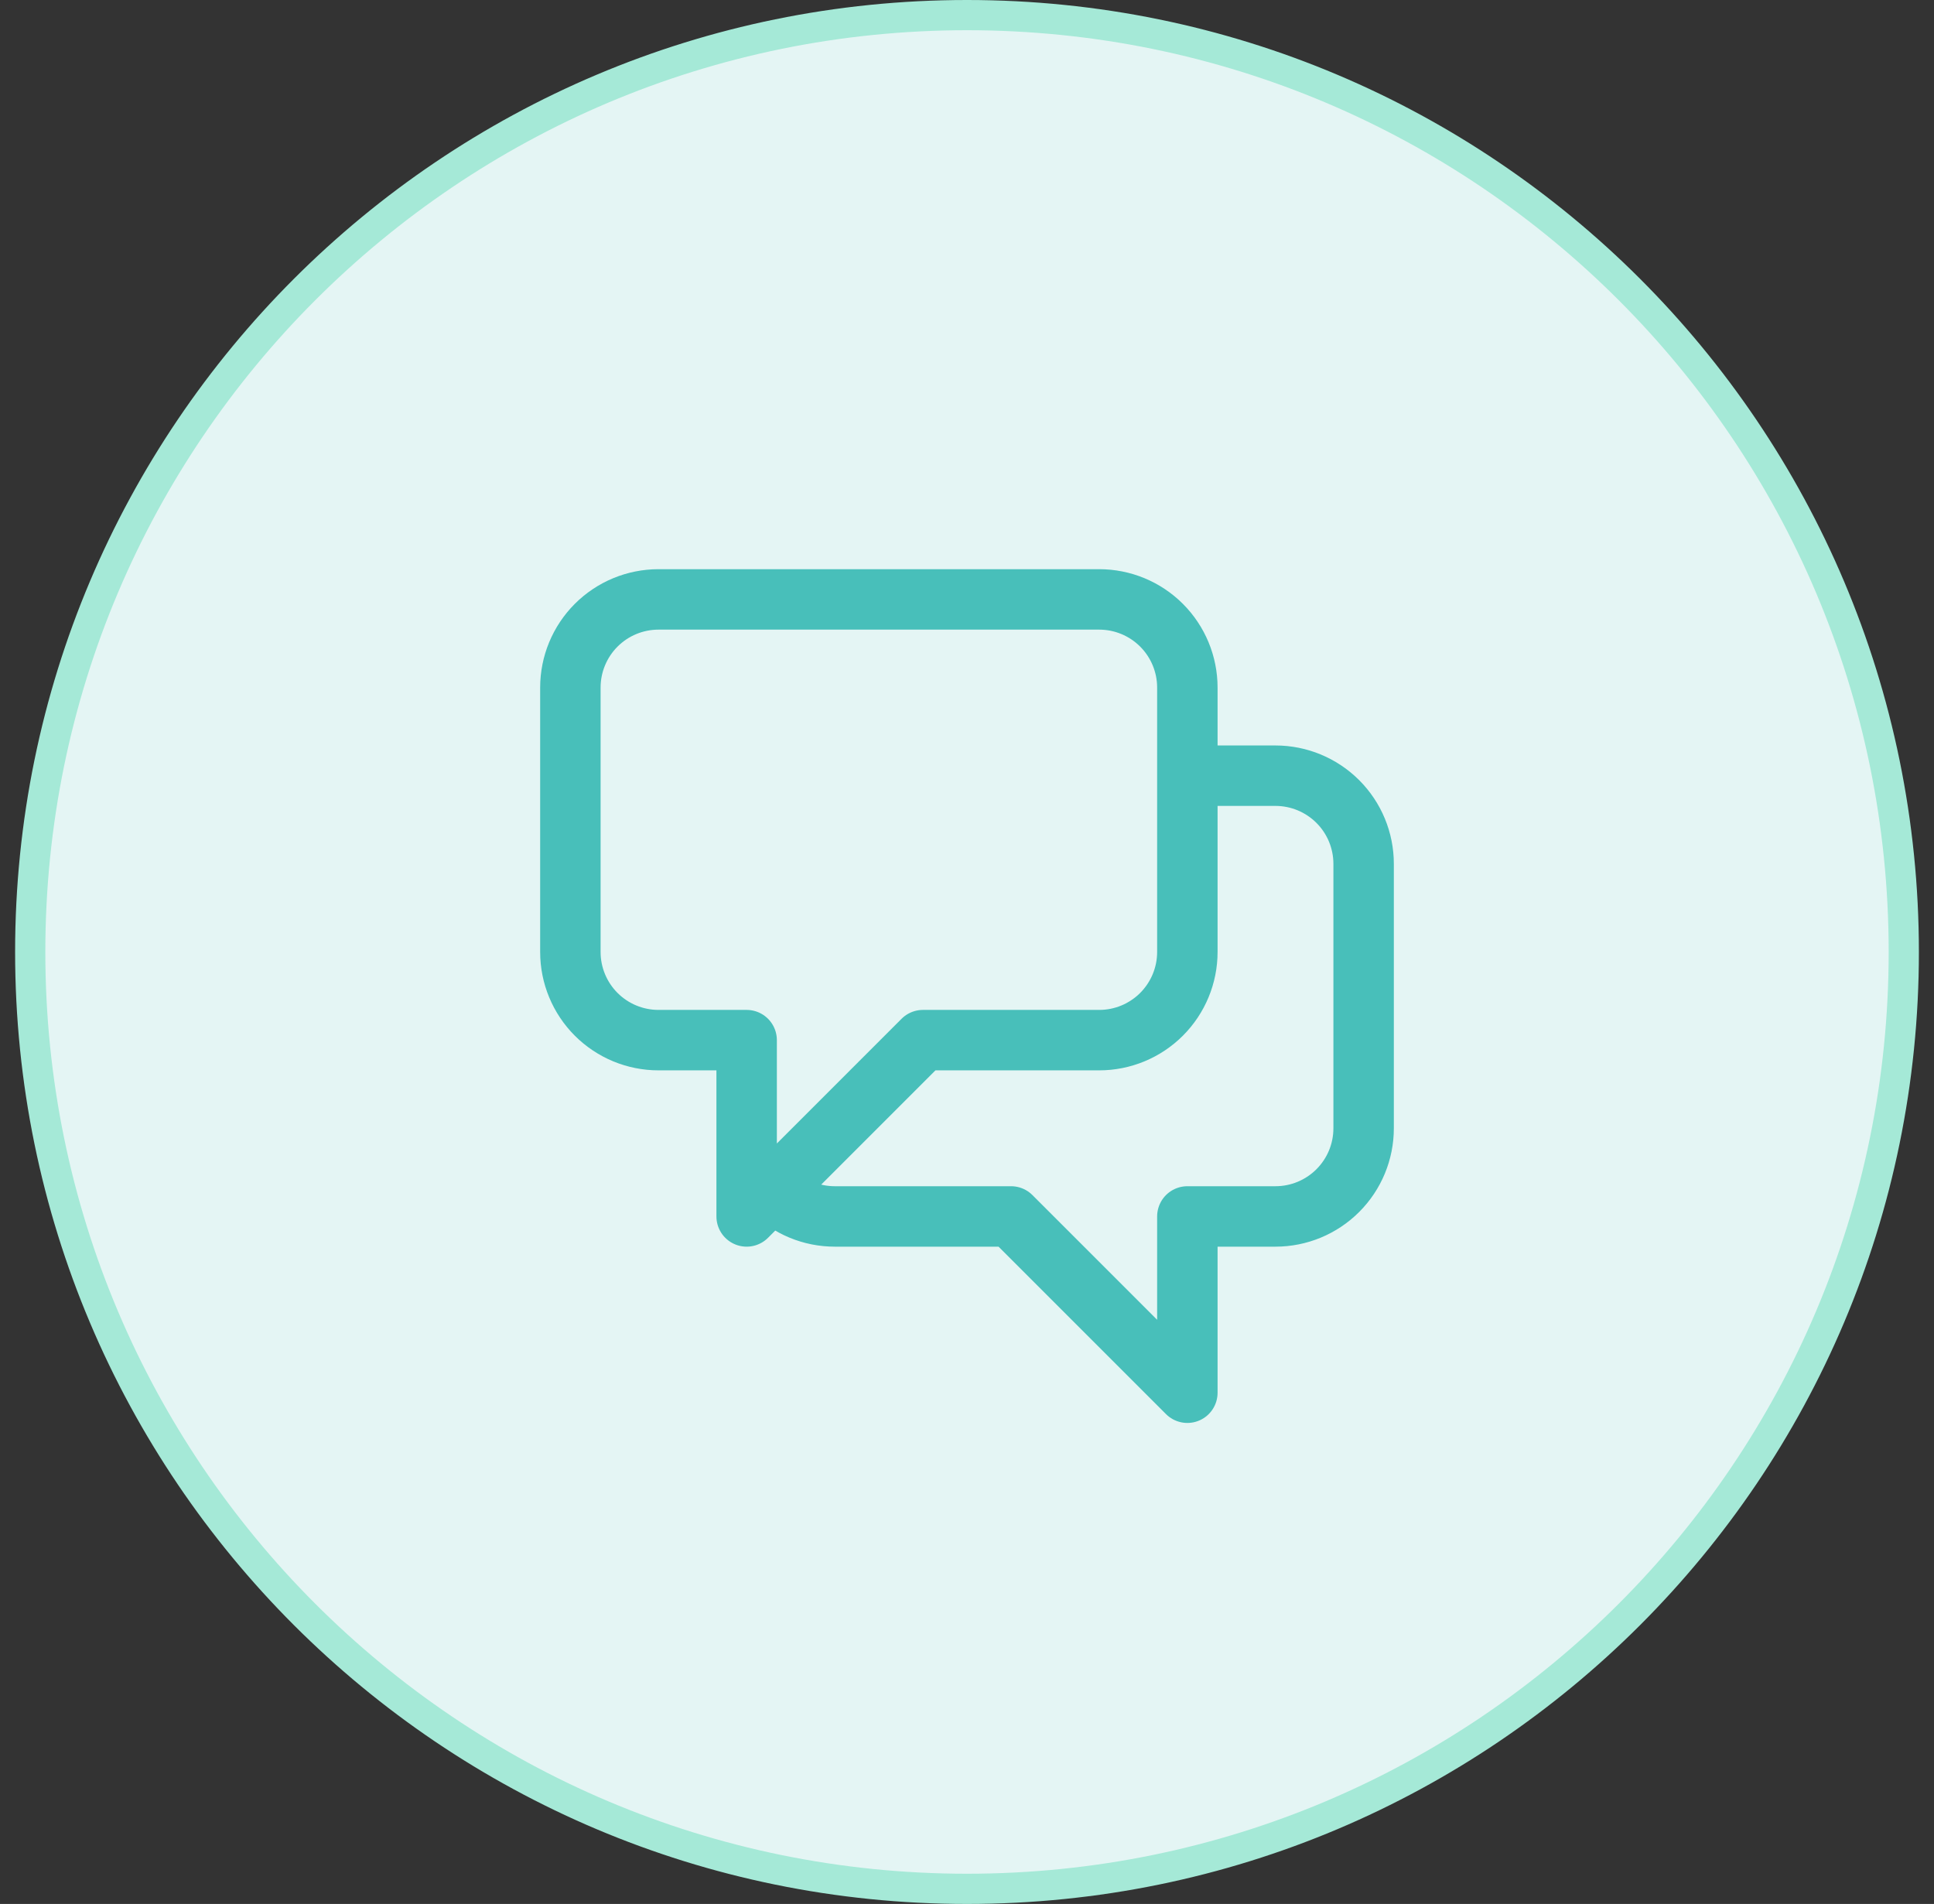 <svg width="64" height="63" viewBox="0 0 64 63" fill="none" xmlns="http://www.w3.org/2000/svg">
<rect x="0" y="0" width="64" height="63" fill="#333333" stroke="none"/>
<g clip-path="url(#clip0_210_977)">
<path d="M32 62.5C49.121 62.5 63 48.621 63 31.5C63 14.379 49.121 0.5 32 0.5C14.879 0.5 1 14.379 1 31.5C1 48.621 14.879 62.5 32 62.5Z" fill="#E4F5F4" stroke="#A5E9D7"/>
<path d="M39.292 25.667H42.208C42.982 25.667 43.724 25.975 44.271 26.522C44.818 27.069 45.125 27.81 45.125 28.584V37.334C45.125 38.108 44.818 38.849 44.271 39.396C43.724 39.943 42.982 40.251 42.208 40.251H39.292V46.084L33.458 40.251H27.625C27.242 40.251 26.863 40.176 26.509 40.029C26.155 39.882 25.833 39.667 25.563 39.396M25.563 39.396L30.542 34.417H36.375C37.148 34.417 37.89 34.11 38.437 33.563C38.984 33.016 39.292 32.274 39.292 31.501V22.751C39.292 21.977 38.984 21.235 38.437 20.688C37.89 20.141 37.148 19.834 36.375 19.834H21.792C21.018 19.834 20.276 20.141 19.729 20.688C19.182 21.235 18.875 21.977 18.875 22.751V31.501C18.875 32.274 19.182 33.016 19.729 33.563C20.276 34.11 21.018 34.417 21.792 34.417H24.708V40.251L25.563 39.396Z" stroke="#48BFBA" stroke-width="2" stroke-linecap="round" stroke-linejoin="round"/>
</g>
<defs>
<clipPath id="clip0_210_977">
<rect width="63" height="63" fill="white" transform="translate(0.5)"/>
</clipPath>
</defs>
</svg>
